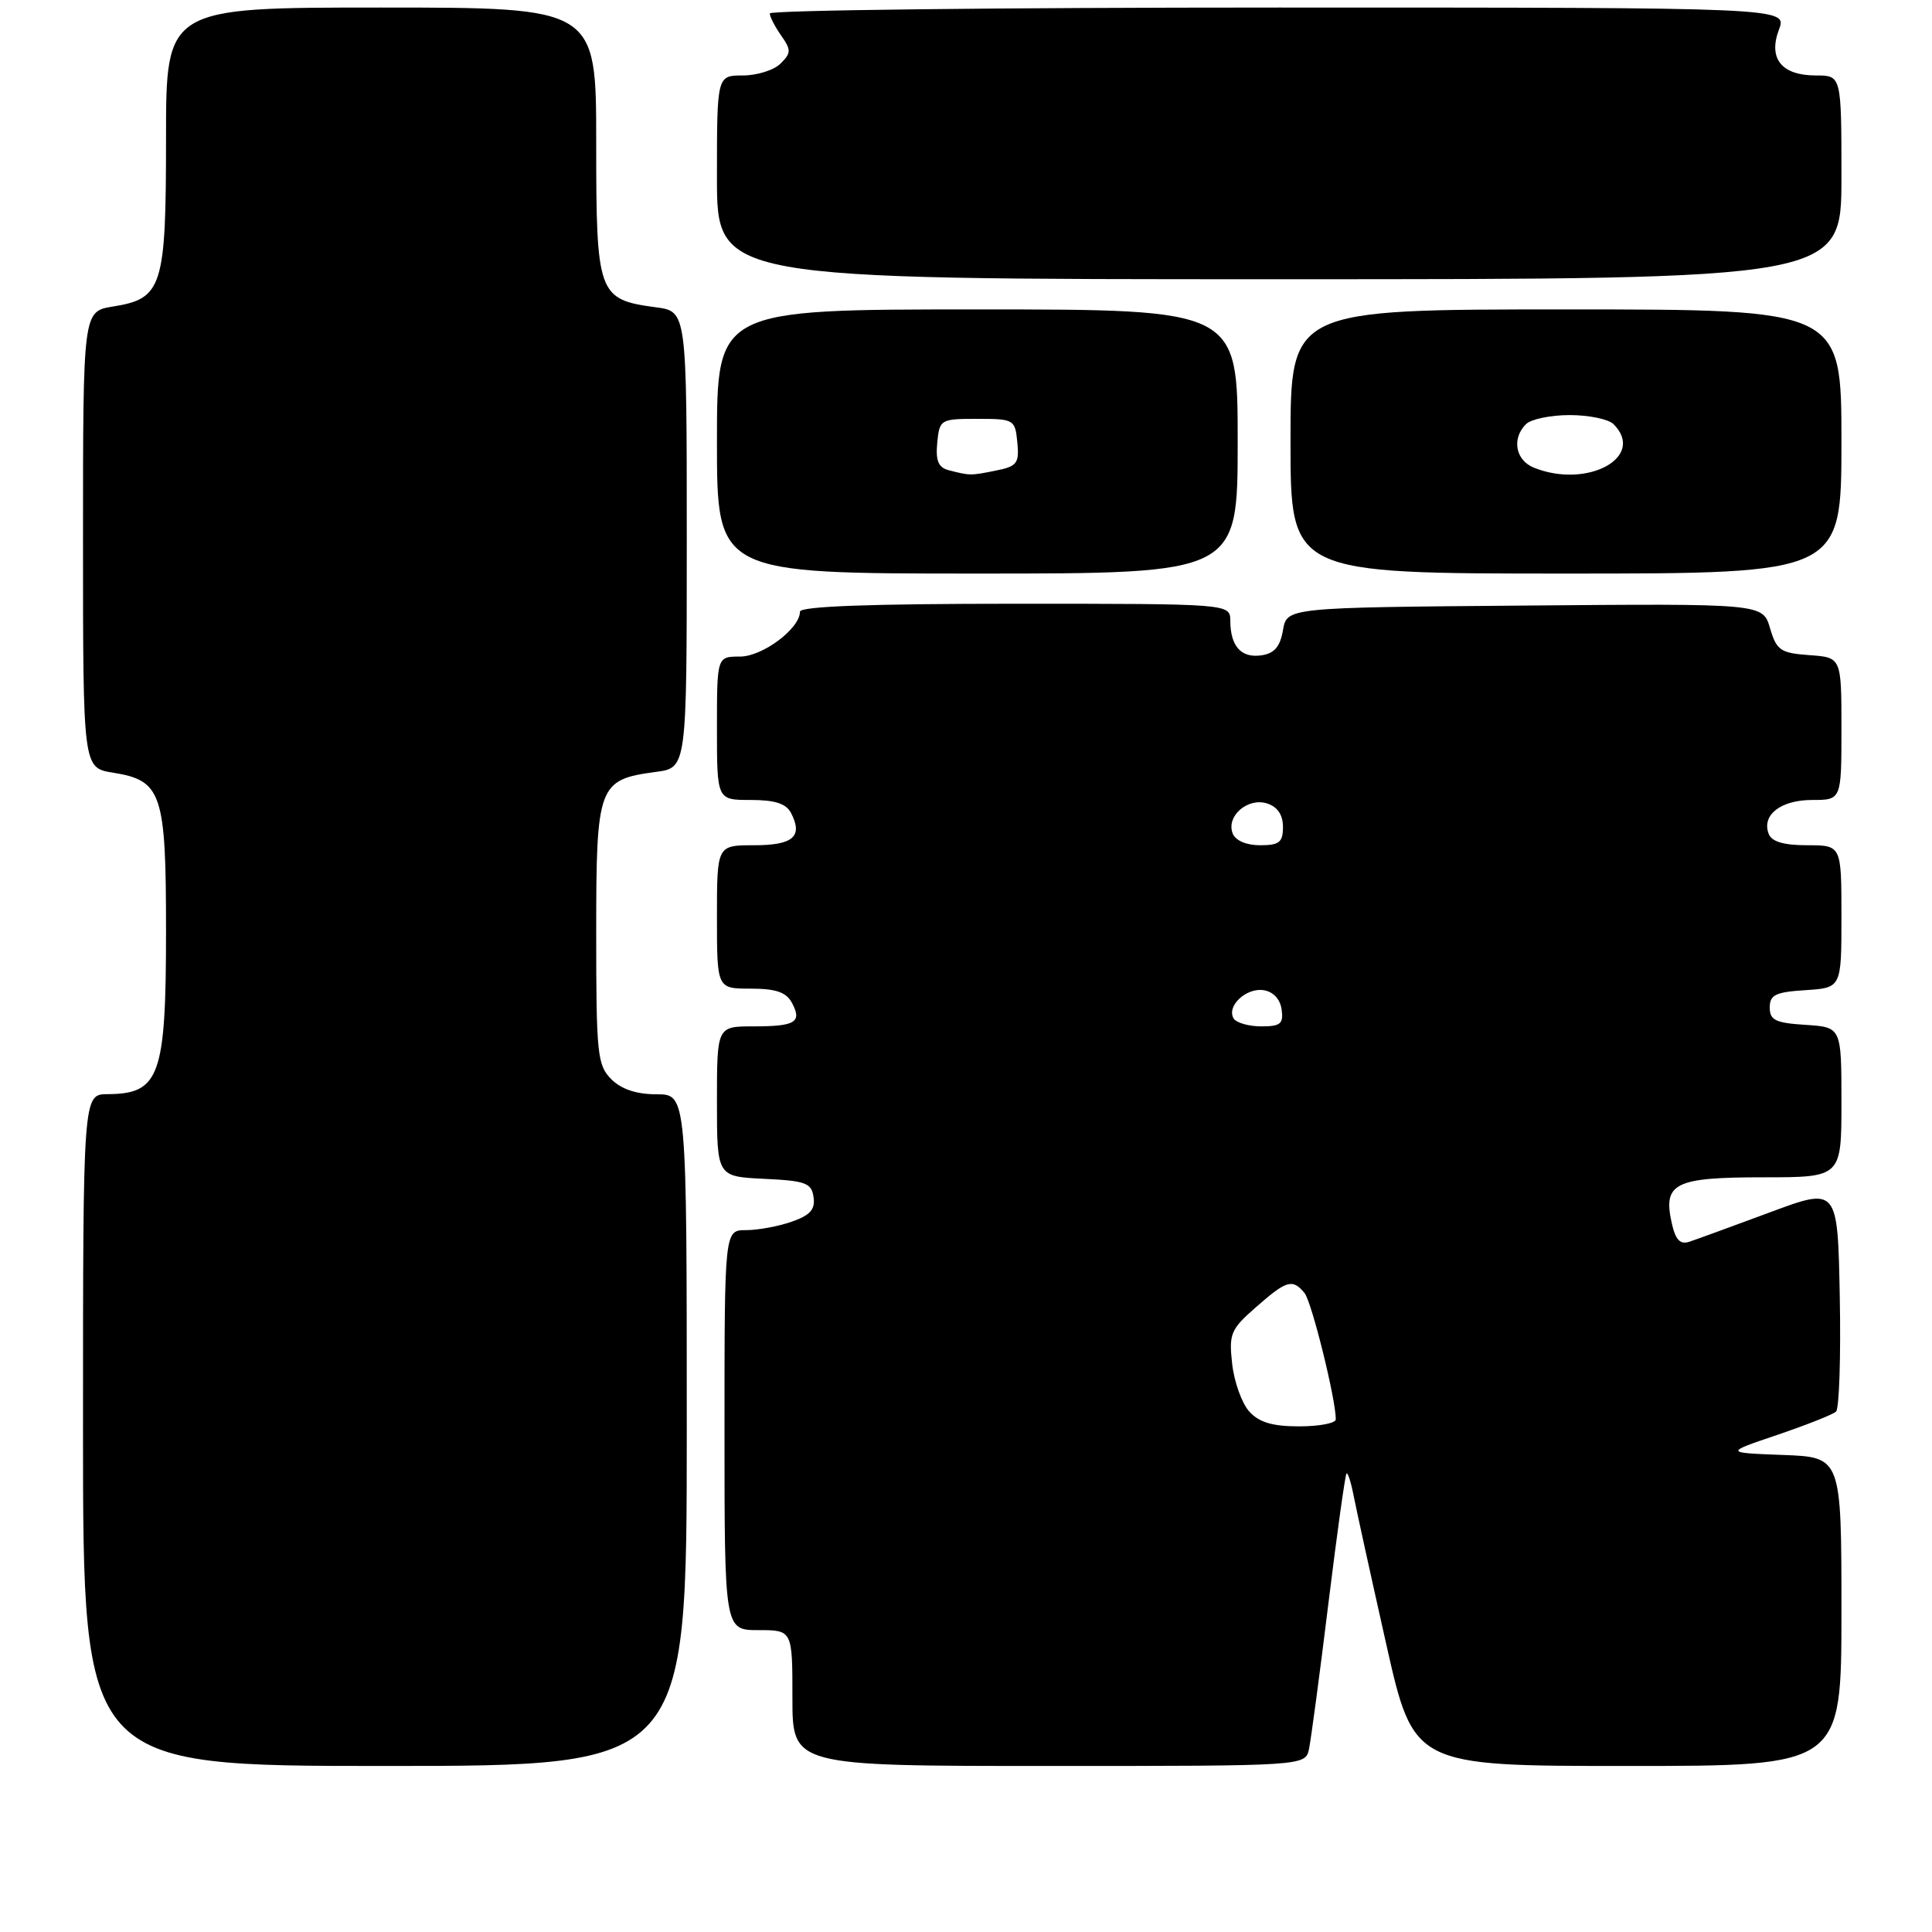 <?xml version="1.0" encoding="UTF-8" standalone="no"?>
<!DOCTYPE svg PUBLIC "-//W3C//DTD SVG 1.1//EN" "http://www.w3.org/Graphics/SVG/1.1/DTD/svg11.dtd" >
<svg xmlns="http://www.w3.org/2000/svg" xmlns:xlink="http://www.w3.org/1999/xlink" version="1.1" viewBox="0 0 256 256">
 <g >
 <path fill="currentColor"
d=" M 91.00 189.50 C 91.00 145.00 91.00 145.00 87.00 145.00 C 84.33 145.00 82.33 144.33 81.00 143.00 C 79.15 141.15 79.00 139.67 79.00 123.65 C 79.00 103.98 79.25 103.31 86.92 102.28 C 91.00 101.74 91.00 101.74 91.00 71.50 C 91.00 41.26 91.00 41.26 86.92 40.72 C 79.22 39.68 79.00 39.08 79.00 18.85 C 79.00 1.00 79.00 1.00 50.50 1.00 C 22.00 1.00 22.00 1.00 22.00 18.28 C 22.00 38.08 21.53 39.57 14.95 40.62 C 11.00 41.26 11.00 41.26 11.00 71.50 C 11.00 101.74 11.00 101.74 14.95 102.38 C 21.44 103.41 22.00 105.07 22.00 123.29 C 22.00 142.61 21.16 144.95 14.25 144.98 C 11.00 145.00 11.00 145.00 11.00 189.50 C 11.00 234.00 11.00 234.00 51.00 234.00 C 91.00 234.00 91.00 234.00 91.00 189.50 Z  M 173.45 231.75 C 173.71 230.51 174.87 221.87 176.01 212.54 C 177.16 203.20 178.24 195.43 178.42 195.25 C 178.59 195.07 179.02 196.41 179.37 198.22 C 179.72 200.02 181.65 208.81 183.66 217.75 C 187.31 234.00 187.31 234.00 215.66 234.00 C 244.00 234.00 244.00 234.00 244.00 213.54 C 244.00 193.08 244.00 193.08 236.25 192.79 C 228.50 192.50 228.50 192.50 235.50 190.13 C 239.35 188.82 242.85 187.44 243.28 187.05 C 243.71 186.66 243.93 179.81 243.78 171.82 C 243.50 157.30 243.50 157.30 234.50 160.65 C 229.55 162.49 224.75 164.24 223.84 164.54 C 222.61 164.94 222.00 164.28 221.50 162.00 C 220.35 156.77 221.91 156.00 233.62 156.00 C 244.00 156.00 244.00 156.00 244.00 146.05 C 244.00 136.11 244.00 136.11 239.25 135.80 C 235.27 135.55 234.50 135.18 234.50 133.50 C 234.50 131.82 235.27 131.45 239.25 131.20 C 244.00 130.89 244.00 130.89 244.00 121.45 C 244.00 112.00 244.00 112.00 239.47 112.00 C 236.35 112.00 234.76 111.53 234.36 110.49 C 233.40 107.99 235.96 106.00 240.12 106.00 C 244.00 106.00 244.00 106.00 244.00 96.56 C 244.00 87.11 244.00 87.11 239.75 86.81 C 235.92 86.53 235.41 86.18 234.54 83.24 C 233.58 79.97 233.58 79.97 202.05 80.24 C 170.52 80.50 170.52 80.50 170.00 83.50 C 169.62 85.71 168.86 86.59 167.11 86.84 C 164.45 87.21 163.04 85.63 163.02 82.25 C 163.00 80.00 163.00 80.00 134.50 80.00 C 115.34 80.00 106.00 80.34 106.00 81.05 C 106.00 83.29 101.04 87.00 98.05 87.00 C 95.00 87.00 95.00 87.00 95.00 96.50 C 95.00 106.00 95.00 106.00 99.46 106.00 C 102.71 106.00 104.18 106.48 104.83 107.75 C 106.42 110.85 105.09 112.00 99.92 112.00 C 95.00 112.00 95.00 112.00 95.00 121.50 C 95.00 131.00 95.00 131.00 99.46 131.00 C 102.80 131.00 104.18 131.47 104.93 132.87 C 106.31 135.45 105.42 136.00 99.83 136.00 C 95.00 136.00 95.00 136.00 95.00 145.95 C 95.00 155.90 95.00 155.90 101.25 156.20 C 106.76 156.46 107.54 156.75 107.80 158.63 C 108.04 160.26 107.35 161.03 104.91 161.88 C 103.14 162.50 100.42 163.00 98.85 163.00 C 96.00 163.00 96.00 163.00 96.00 189.50 C 96.00 216.00 96.00 216.00 100.50 216.00 C 105.00 216.00 105.00 216.00 105.00 225.00 C 105.00 234.00 105.00 234.00 138.98 234.00 C 172.96 234.00 172.96 234.00 173.45 231.75 Z  M 164.00 58.50 C 164.00 41.00 164.00 41.00 129.50 41.00 C 95.00 41.00 95.00 41.00 95.00 58.50 C 95.00 76.00 95.00 76.00 129.50 76.00 C 164.00 76.00 164.00 76.00 164.00 58.50 Z  M 244.00 58.50 C 244.00 41.00 244.00 41.00 207.50 41.00 C 171.00 41.00 171.00 41.00 171.00 58.50 C 171.00 76.00 171.00 76.00 207.50 76.00 C 244.00 76.00 244.00 76.00 244.00 58.50 Z  M 244.00 23.50 C 244.00 10.00 244.00 10.00 240.62 10.00 C 236.07 10.00 234.27 7.77 235.72 3.92 C 236.83 1.00 236.83 1.00 169.41 1.00 C 132.34 1.00 102.00 1.35 102.00 1.78 C 102.00 2.21 102.68 3.52 103.50 4.70 C 104.85 6.62 104.84 7.02 103.43 8.42 C 102.57 9.29 100.31 10.00 98.43 10.00 C 95.00 10.00 95.00 10.00 95.00 23.50 C 95.00 37.00 95.00 37.00 169.50 37.00 C 244.00 37.00 244.00 37.00 244.00 23.50 Z  M 165.54 187.04 C 164.56 185.96 163.54 183.13 163.27 180.74 C 162.82 176.73 163.06 176.15 166.43 173.20 C 170.48 169.64 171.26 169.41 172.85 171.32 C 173.80 172.47 177.00 185.38 177.00 188.07 C 177.00 188.58 174.82 189.00 172.15 189.00 C 168.61 189.00 166.83 188.47 165.54 187.04 Z  M 163.47 134.96 C 162.48 133.35 165.08 130.87 167.41 131.20 C 168.70 131.39 169.62 132.37 169.82 133.75 C 170.09 135.66 169.68 136.00 167.13 136.00 C 165.47 136.00 163.83 135.53 163.47 134.96 Z  M 163.33 110.42 C 162.46 108.14 165.32 105.65 167.89 106.46 C 169.27 106.90 170.00 107.97 170.00 109.57 C 170.00 111.61 169.51 112.00 166.97 112.00 C 165.13 112.00 163.70 111.38 163.33 110.42 Z  M 125.69 62.30 C 124.34 61.95 123.96 61.04 124.19 58.67 C 124.49 55.57 124.62 55.50 129.50 55.50 C 134.36 55.50 134.51 55.58 134.80 58.61 C 135.07 61.40 134.77 61.80 131.93 62.36 C 128.57 63.04 128.53 63.03 125.69 62.30 Z  M 203.25 61.97 C 200.81 60.99 200.28 58.12 202.20 56.20 C 202.86 55.54 205.47 55.00 208.00 55.00 C 210.53 55.00 213.14 55.54 213.80 56.20 C 218.15 60.55 210.34 64.82 203.25 61.97 Z "/>
</g>
</svg>